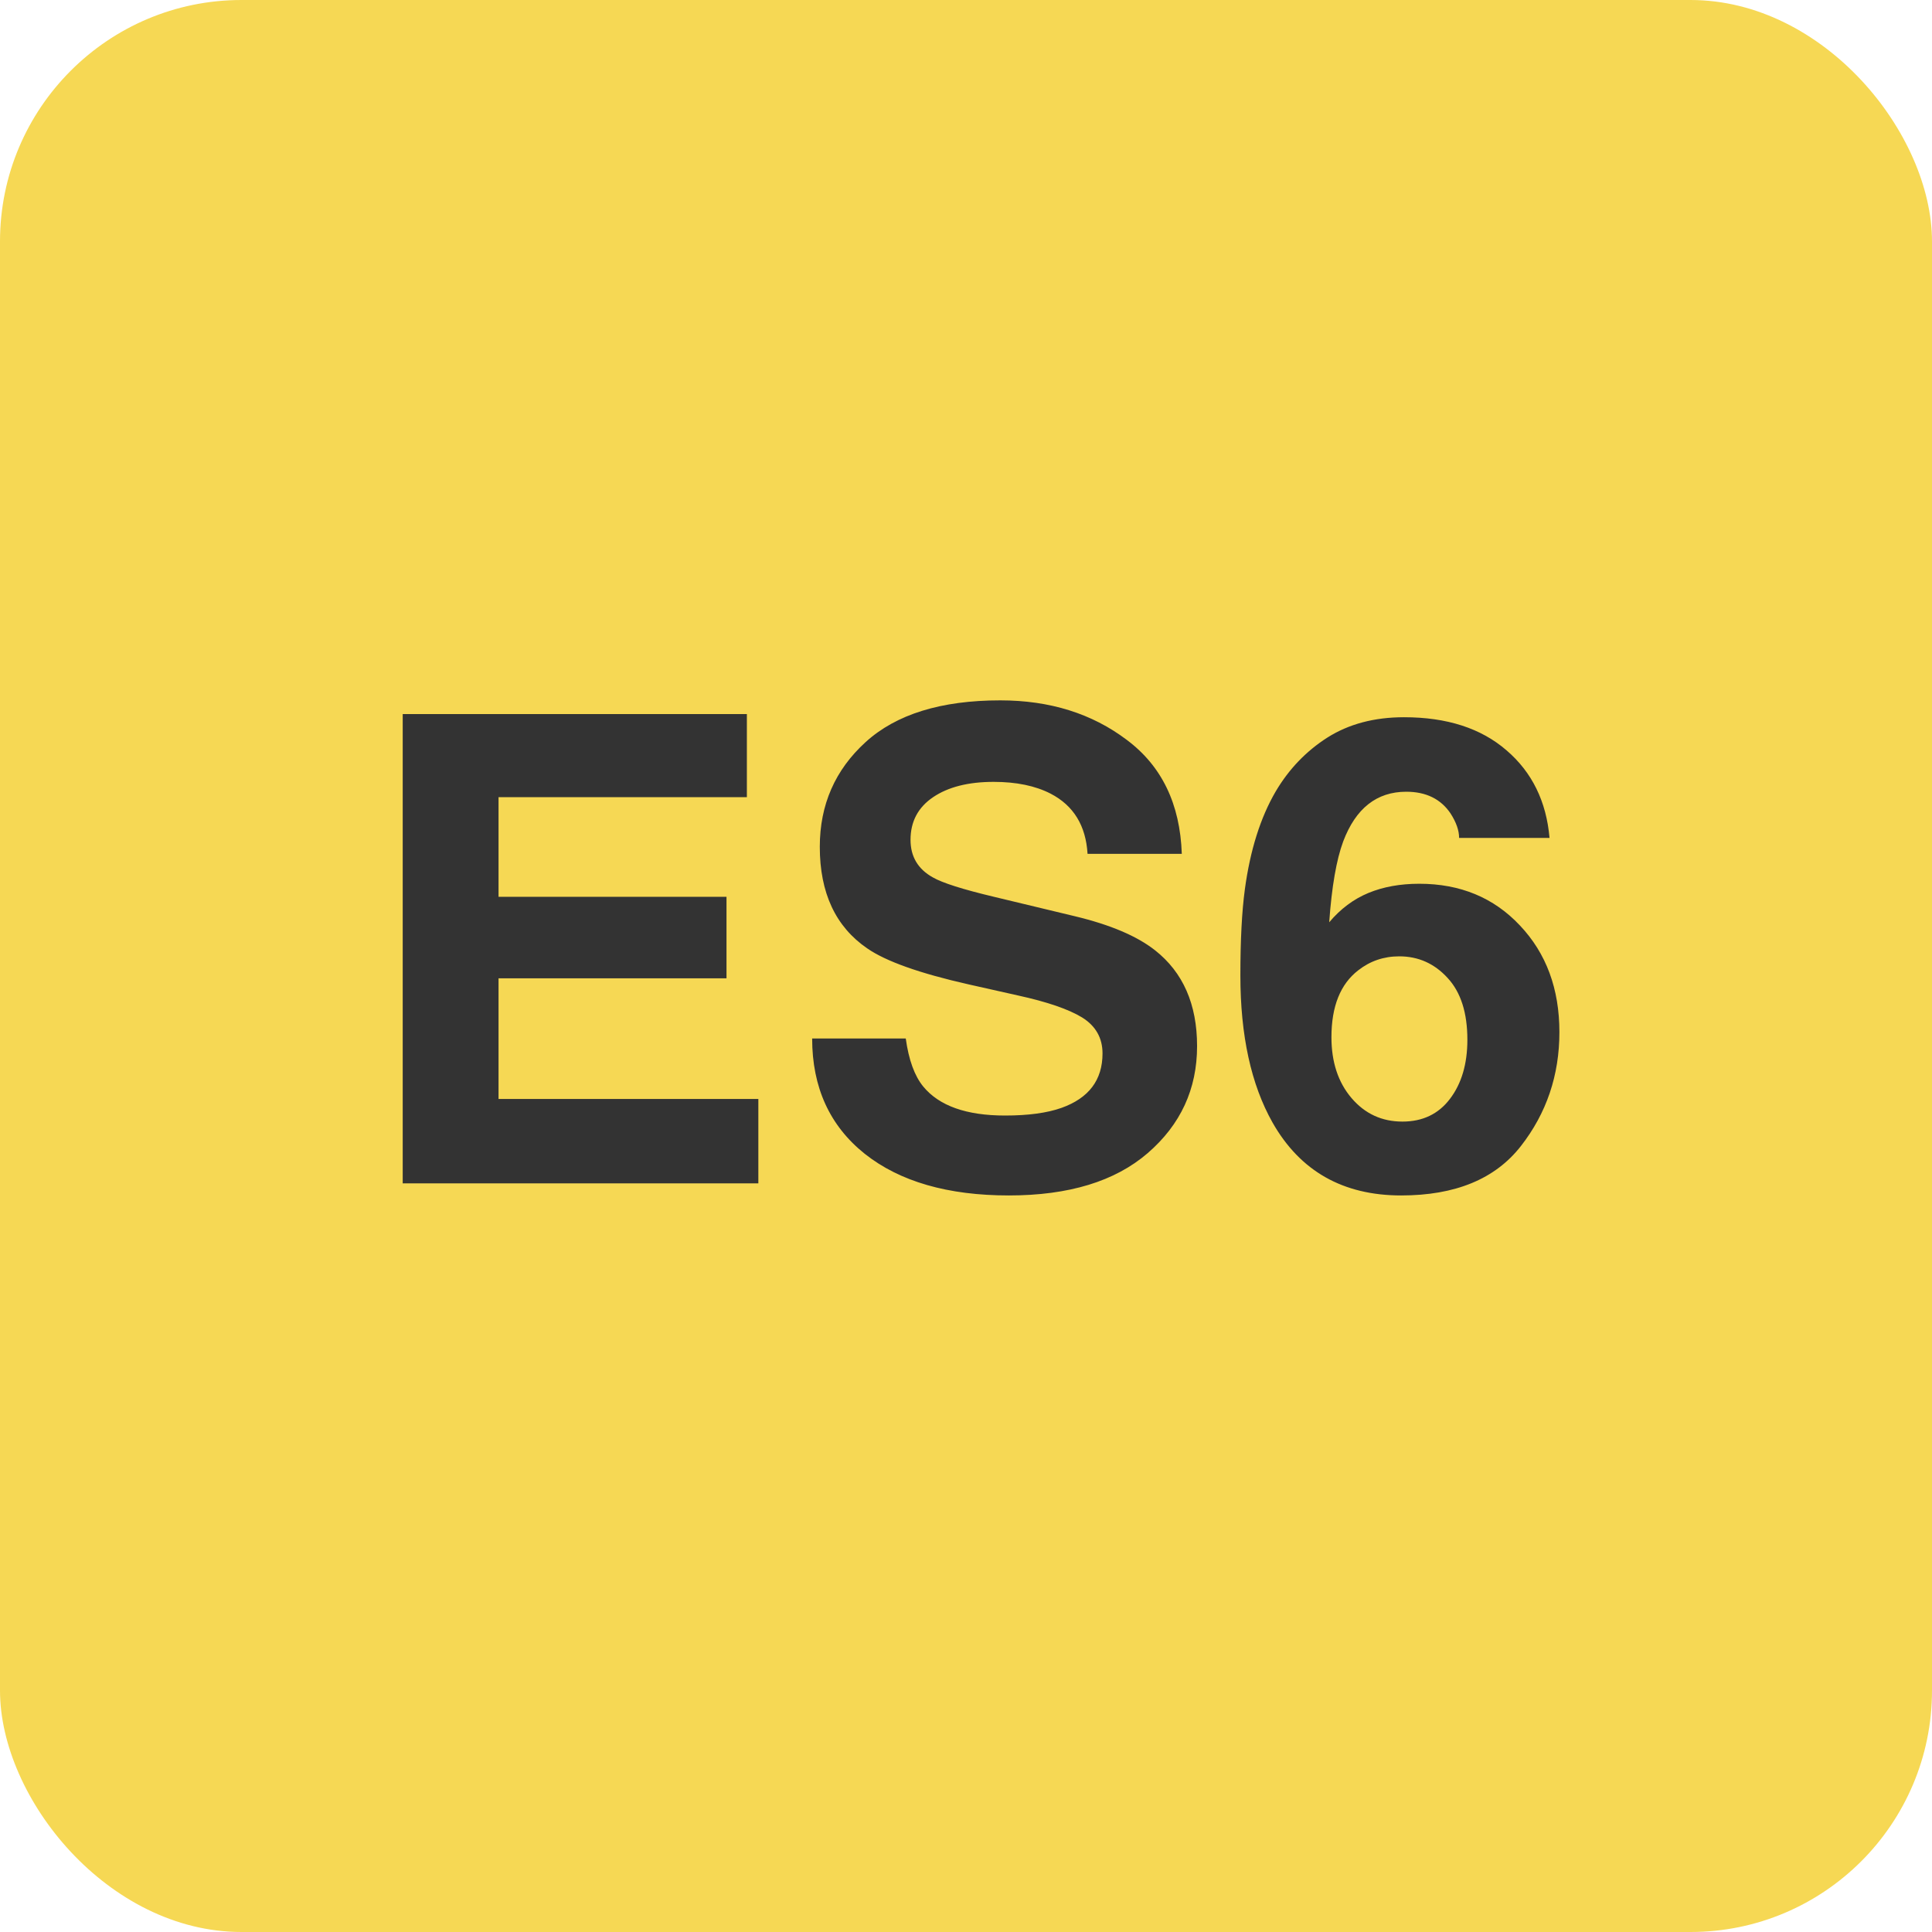 <svg width="160" height="160" viewBox="0 0 160 160" fill="none" xmlns="http://www.w3.org/2000/svg">
<rect width="160" height="160" rx="20" fill="#F6D854"/>
<path d="M60.166 81.019H41.287V91.013H62.803V98H33.351V59.135H61.853V66.017H41.287V74.269H60.166V81.019ZM83.237 92.384C85.153 92.384 86.709 92.173 87.904 91.751C90.172 90.942 91.306 89.439 91.306 87.242C91.306 85.959 90.743 84.966 89.618 84.263C88.493 83.577 86.727 82.971 84.318 82.443L80.205 81.52C76.162 80.606 73.367 79.613 71.82 78.541C69.201 76.748 67.892 73.944 67.892 70.13C67.892 66.649 69.157 63.758 71.689 61.455C74.22 59.152 77.938 58.001 82.842 58.001C86.938 58.001 90.427 59.091 93.31 61.27C96.21 63.433 97.731 66.579 97.871 70.71H90.066C89.926 68.372 88.906 66.711 87.008 65.727C85.742 65.076 84.169 64.751 82.288 64.751C80.196 64.751 78.526 65.173 77.278 66.017C76.03 66.86 75.406 68.038 75.406 69.55C75.406 70.939 76.022 71.976 77.252 72.661C78.043 73.118 79.731 73.654 82.314 74.269L89.012 75.878C91.947 76.581 94.162 77.522 95.656 78.699C97.977 80.527 99.137 83.173 99.137 86.636C99.137 90.186 97.774 93.14 95.05 95.495C92.343 97.833 88.511 99.002 83.554 99.002C78.491 99.002 74.51 97.851 71.609 95.548C68.709 93.228 67.259 90.046 67.259 86.003H75.011C75.257 87.778 75.74 89.106 76.461 89.984C77.779 91.584 80.038 92.384 83.237 92.384ZM117.541 73.189C120.934 73.189 123.711 74.34 125.873 76.643C128.053 78.945 129.143 81.89 129.143 85.476C129.143 89.044 128.079 92.19 125.952 94.915C123.825 97.64 120.521 99.002 116.038 99.002C111.222 99.002 107.671 96.989 105.386 92.964C103.61 89.817 102.723 85.757 102.723 80.782C102.723 77.864 102.846 75.491 103.092 73.663C103.531 70.411 104.384 67.704 105.649 65.542C106.739 63.696 108.163 62.211 109.921 61.086C111.696 59.961 113.814 59.398 116.275 59.398C119.826 59.398 122.656 60.312 124.766 62.141C126.875 63.951 128.062 66.368 128.325 69.392H120.837C120.837 68.776 120.6 68.1 120.125 67.361C119.316 66.166 118.095 65.568 116.46 65.568C114.017 65.568 112.276 66.939 111.239 69.682C110.677 71.193 110.29 73.426 110.079 76.379C111.011 75.272 112.092 74.463 113.322 73.953C114.553 73.443 115.959 73.189 117.541 73.189ZM112.479 80.36C111.002 81.503 110.264 83.349 110.264 85.897C110.264 87.954 110.817 89.633 111.925 90.934C113.032 92.234 114.438 92.885 116.144 92.885C117.813 92.885 119.123 92.261 120.072 91.013C121.039 89.747 121.522 88.112 121.522 86.108C121.522 83.876 120.978 82.171 119.888 80.993C118.798 79.798 117.462 79.2 115.88 79.2C114.597 79.2 113.463 79.587 112.479 80.36Z" fill="#333333"/>
</svg>
